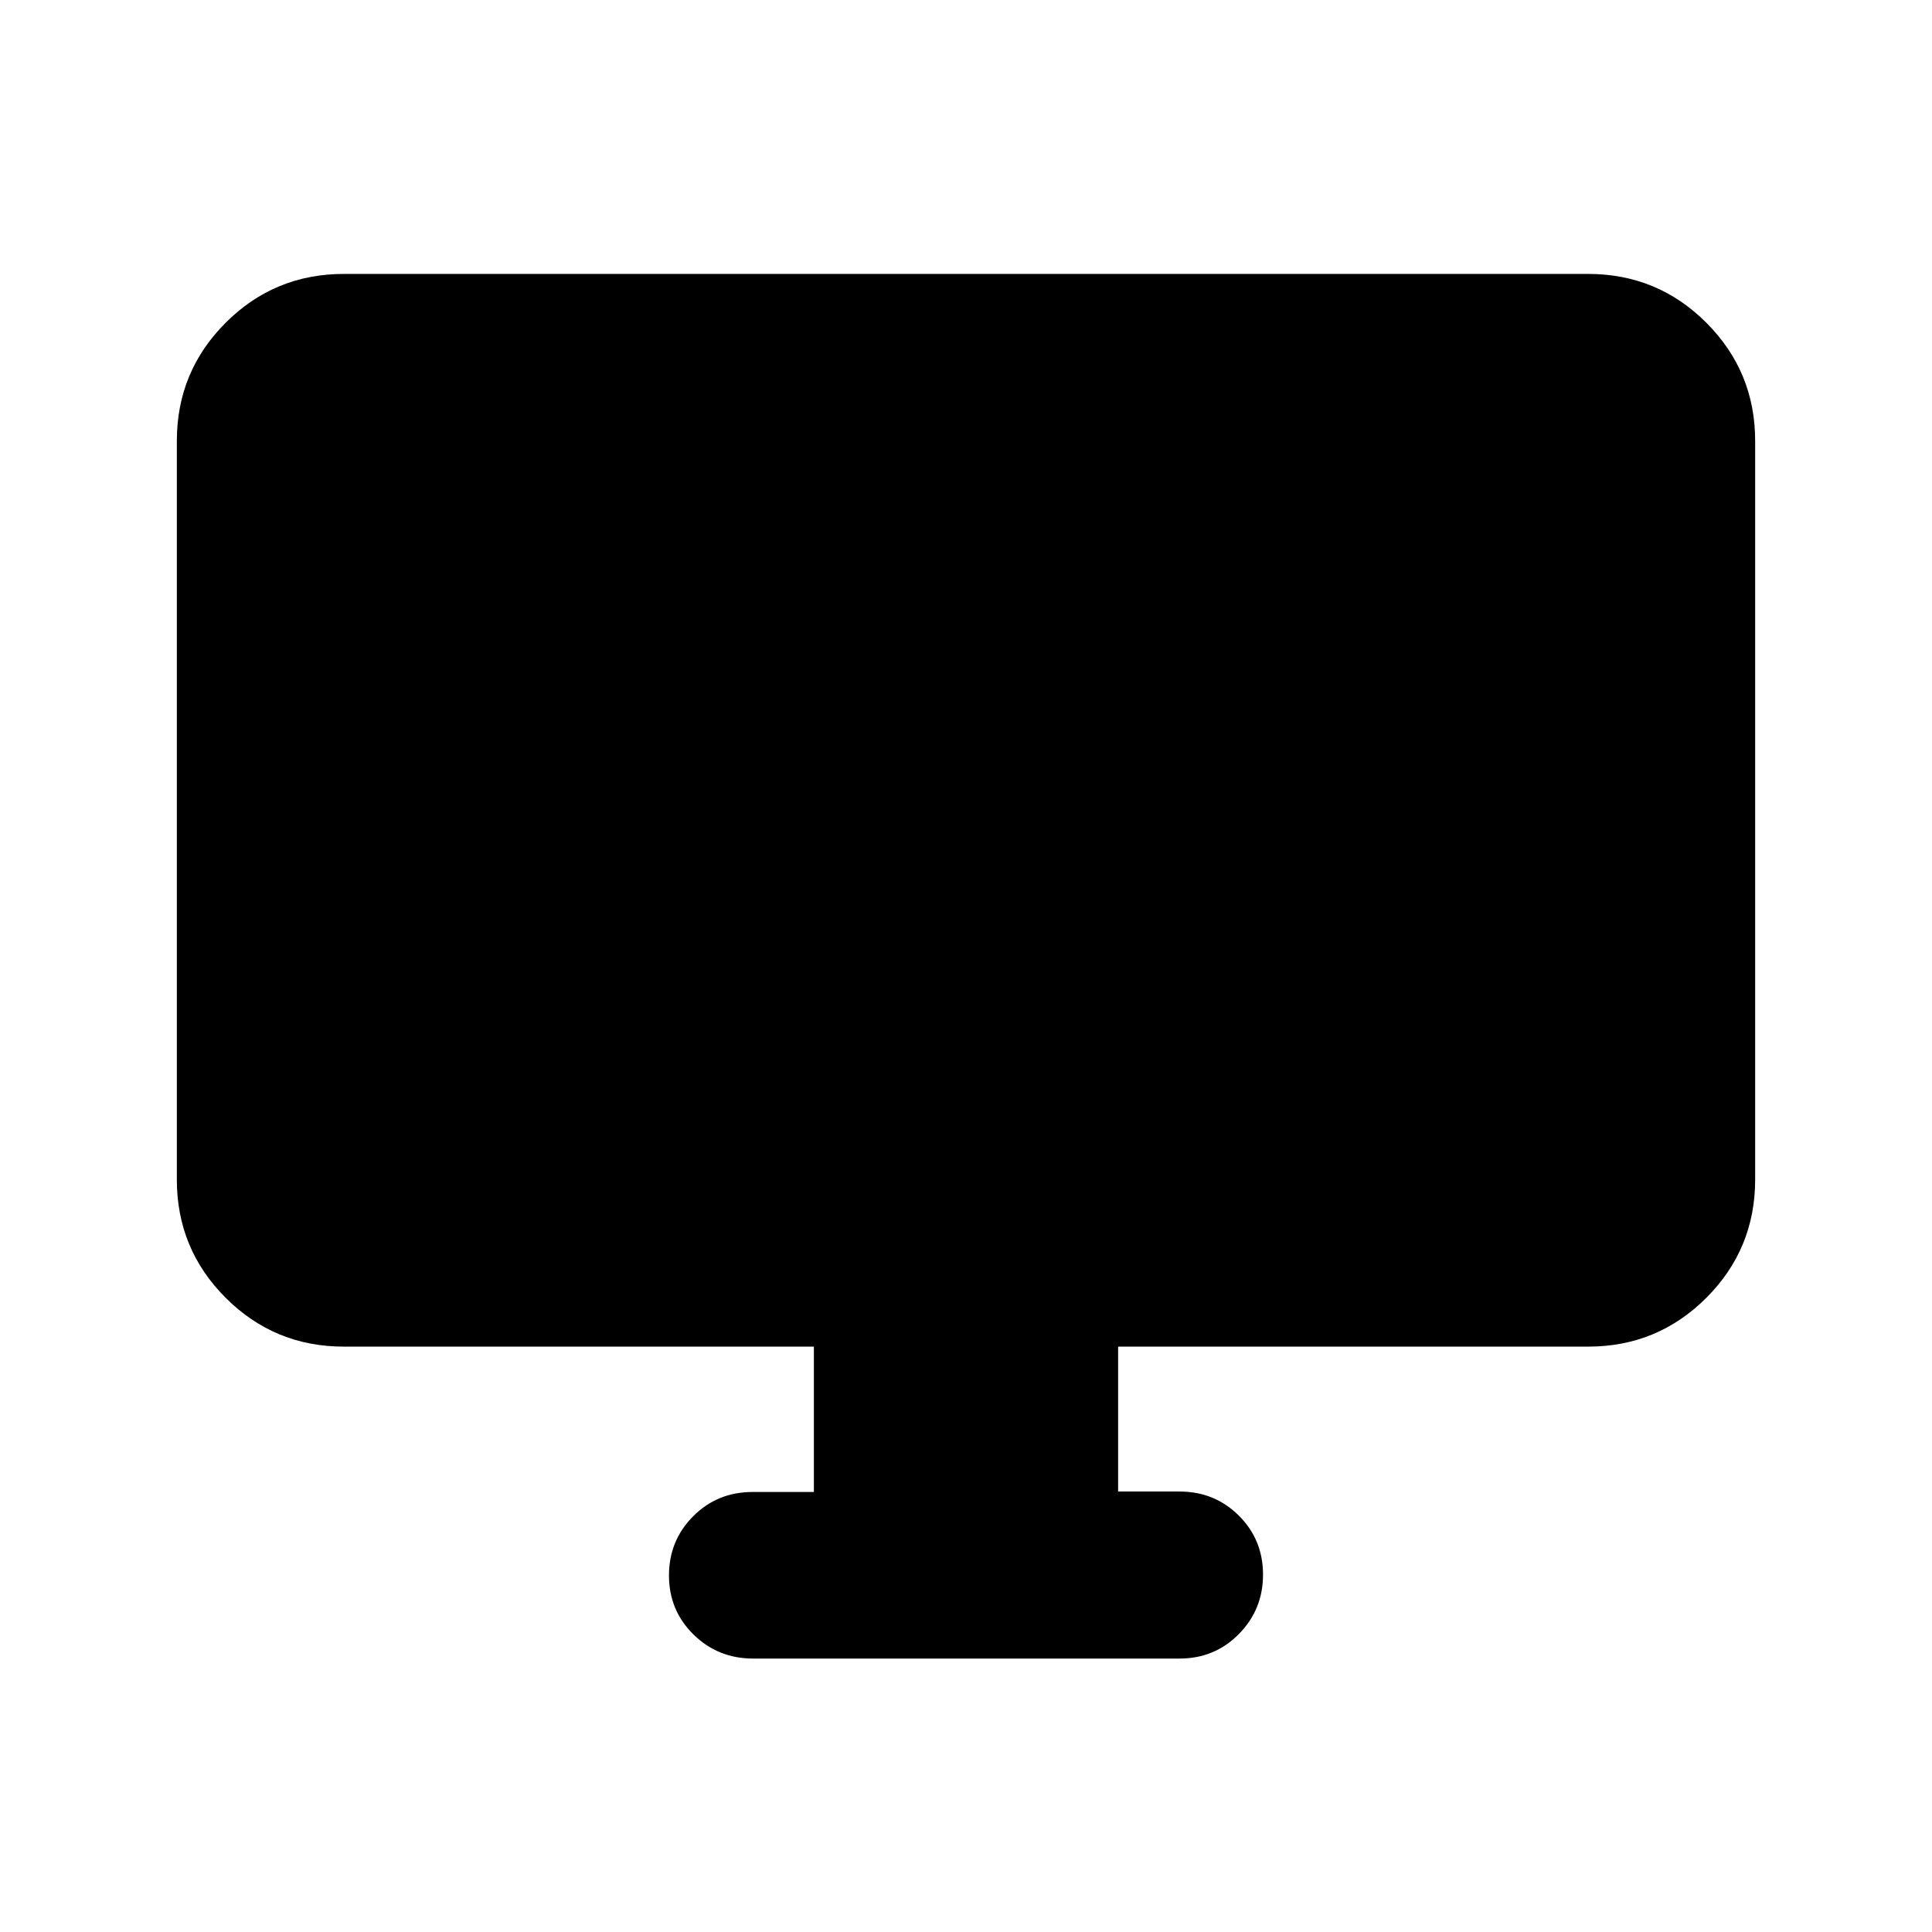 <svg xmlns="http://www.w3.org/2000/svg" height="20" viewBox="0 -960 960 960" width="20"><path d="M404.41-218.64v-72.23H170.87q-34.48 0-58.74-24.26-24.26-24.26-24.26-58.74v-367.02q0-34.48 24.26-58.74 24.26-24.26 58.74-24.26h618.26q34.48 0 58.74 24.26 24.26 24.26 24.26 58.74v367.02q0 34.48-24.26 58.74-24.26 24.26-58.74 24.26H555.59v72h30.5q17.45 0 29.47 11.96 12.03 11.97 12.03 29.33t-12.02 29.54q-12.01 12.17-29.44 12.17H374.2q-17.44 0-29.61-11.96-12.18-11.97-12.18-29.33t12.03-29.42q12.02-12.06 29.47-12.06h30.5Z"/></svg>